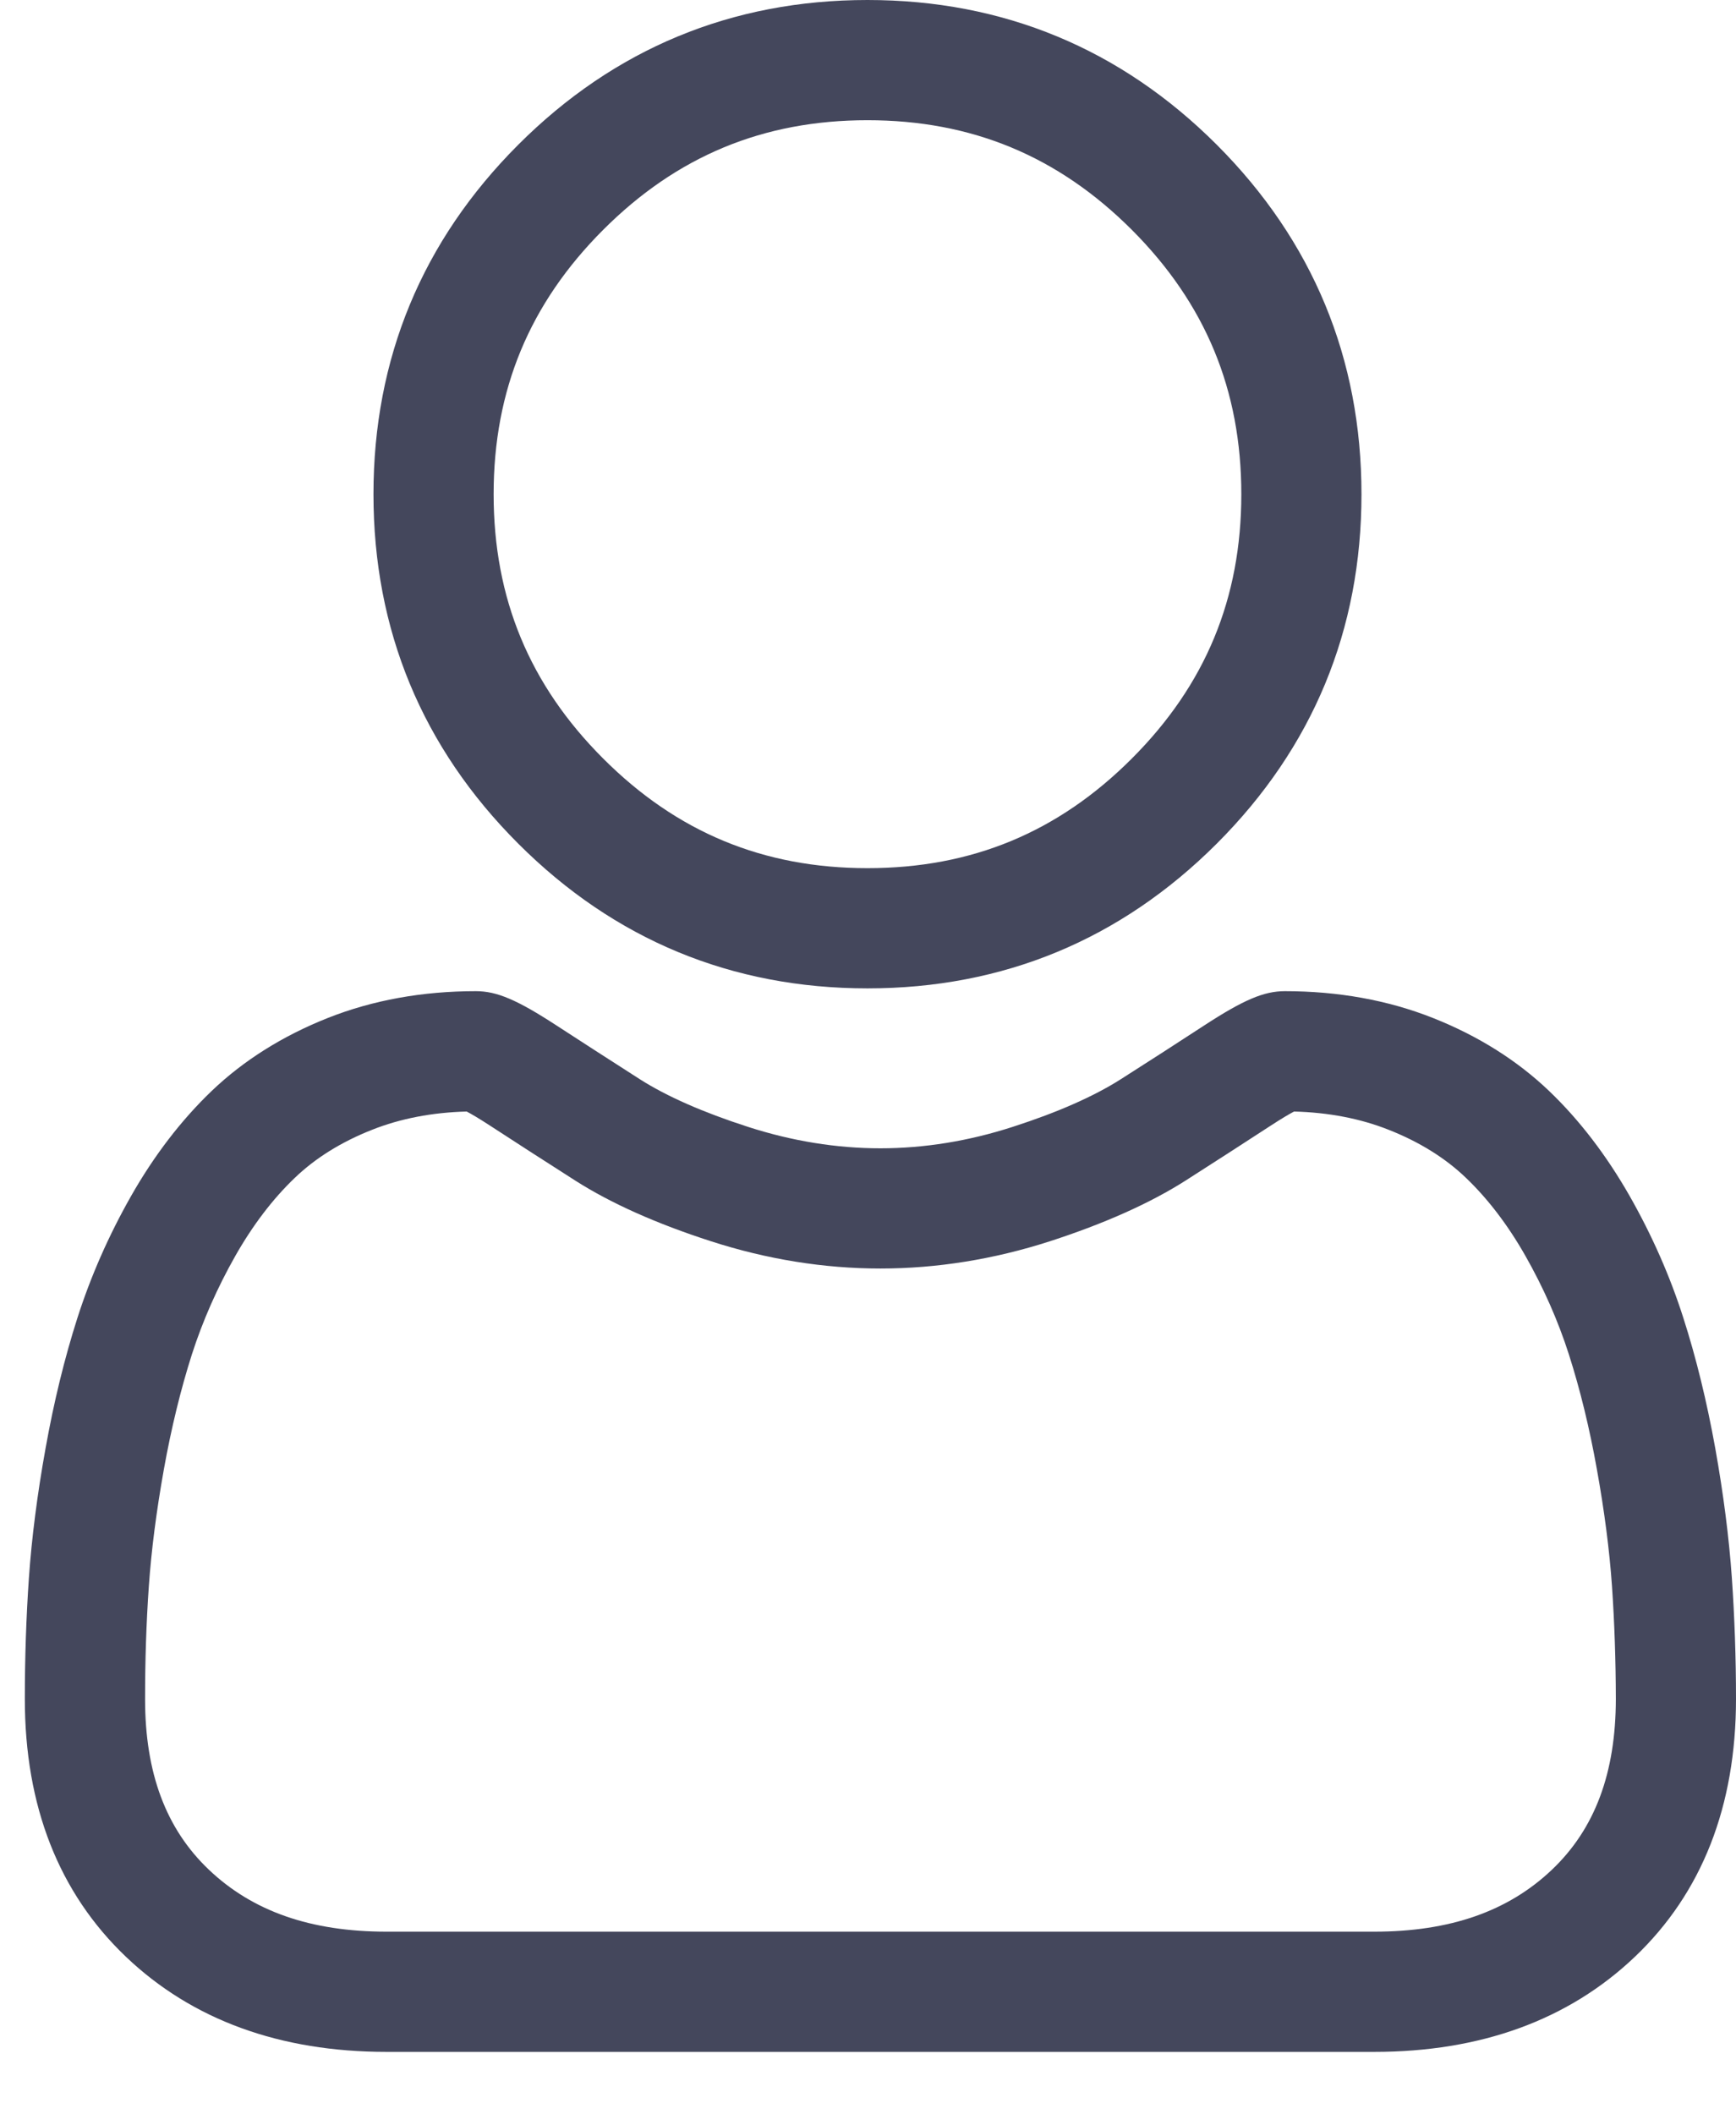 <svg width="23" height="28" viewBox="0 0 23 28" fill="none" xmlns="http://www.w3.org/2000/svg">
<path d="M11.493 13.089C13.291 13.089 14.848 12.444 16.121 11.172C17.393 9.9 18.038 8.343 18.038 6.545C18.038 4.747 17.393 3.19 16.121 1.917C14.848 0.645 13.291 0 11.493 0C9.695 0 8.138 0.645 6.866 1.917C5.593 3.19 4.948 4.747 4.948 6.545C4.948 8.343 5.593 9.9 6.866 11.172C8.138 12.444 9.695 13.089 11.493 13.089H11.493ZM7.992 3.043C8.968 2.067 10.113 1.592 11.493 1.592C12.873 1.592 14.018 2.067 14.995 3.043C15.971 4.02 16.446 5.165 16.446 6.545C16.446 7.924 15.971 9.07 14.995 10.046C14.018 11.023 12.873 11.497 11.493 11.497C10.114 11.497 8.968 11.022 7.992 10.046C7.015 9.07 6.54 7.924 6.54 6.545C6.54 5.165 7.015 4.02 7.992 3.043ZM22.945 20.895C22.908 20.366 22.834 19.788 22.725 19.178C22.614 18.563 22.473 17.983 22.302 17.452C22.127 16.903 21.888 16.361 21.593 15.842C21.286 15.303 20.927 14.833 20.523 14.447C20.1 14.043 19.583 13.718 18.985 13.481C18.39 13.245 17.729 13.126 17.023 13.126C16.746 13.126 16.477 13.24 15.959 13.577C15.591 13.817 15.222 14.055 14.851 14.291C14.495 14.518 14.013 14.731 13.417 14.923C12.836 15.111 12.246 15.207 11.664 15.207C11.082 15.207 10.492 15.111 9.91 14.923C9.315 14.731 8.833 14.519 8.477 14.292C8.065 14.028 7.692 13.788 7.368 13.577C6.85 13.24 6.582 13.126 6.305 13.126C5.598 13.126 4.938 13.245 4.343 13.481C3.745 13.718 3.228 14.043 2.805 14.447C2.401 14.834 2.041 15.303 1.735 15.842C1.44 16.361 1.202 16.903 1.026 17.452C0.856 17.983 0.714 18.563 0.604 19.178C0.494 19.787 0.42 20.365 0.383 20.896C0.347 21.415 0.329 21.954 0.329 22.5C0.329 23.919 0.78 25.067 1.669 25.914C2.547 26.75 3.709 27.173 5.122 27.173H18.207C19.619 27.173 20.781 26.75 21.66 25.914C22.549 25.068 23 23.919 23 22.5C23 21.953 22.981 21.412 22.945 20.895ZM20.562 24.76C19.981 25.312 19.211 25.581 18.206 25.581H5.122C4.118 25.581 3.347 25.312 2.767 24.76C2.198 24.219 1.922 23.479 1.922 22.5C1.922 21.991 1.938 21.488 1.972 21.006C2.005 20.532 2.072 20.012 2.171 19.459C2.269 18.913 2.394 18.401 2.542 17.937C2.685 17.493 2.879 17.052 3.12 16.628C3.35 16.224 3.614 15.877 3.906 15.598C4.179 15.336 4.523 15.122 4.929 14.962C5.304 14.813 5.725 14.732 6.183 14.72C6.239 14.749 6.338 14.806 6.499 14.911C6.826 15.124 7.204 15.368 7.621 15.634C8.091 15.934 8.697 16.205 9.42 16.438C10.16 16.677 10.915 16.799 11.664 16.799C12.413 16.799 13.168 16.677 13.907 16.439C14.632 16.204 15.237 15.934 15.708 15.634C16.135 15.361 16.502 15.124 16.829 14.911C16.99 14.806 17.089 14.749 17.145 14.72C17.603 14.732 18.024 14.813 18.399 14.962C18.805 15.122 19.149 15.336 19.422 15.598C19.714 15.877 19.978 16.224 20.208 16.628C20.449 17.052 20.644 17.493 20.786 17.937C20.935 18.402 21.06 18.914 21.157 19.459C21.257 20.013 21.324 20.533 21.357 21.006V21.006C21.39 21.487 21.407 21.99 21.408 22.5C21.407 23.479 21.131 24.219 20.562 24.76H20.562Z" fill="#44475C"/>
</svg>
